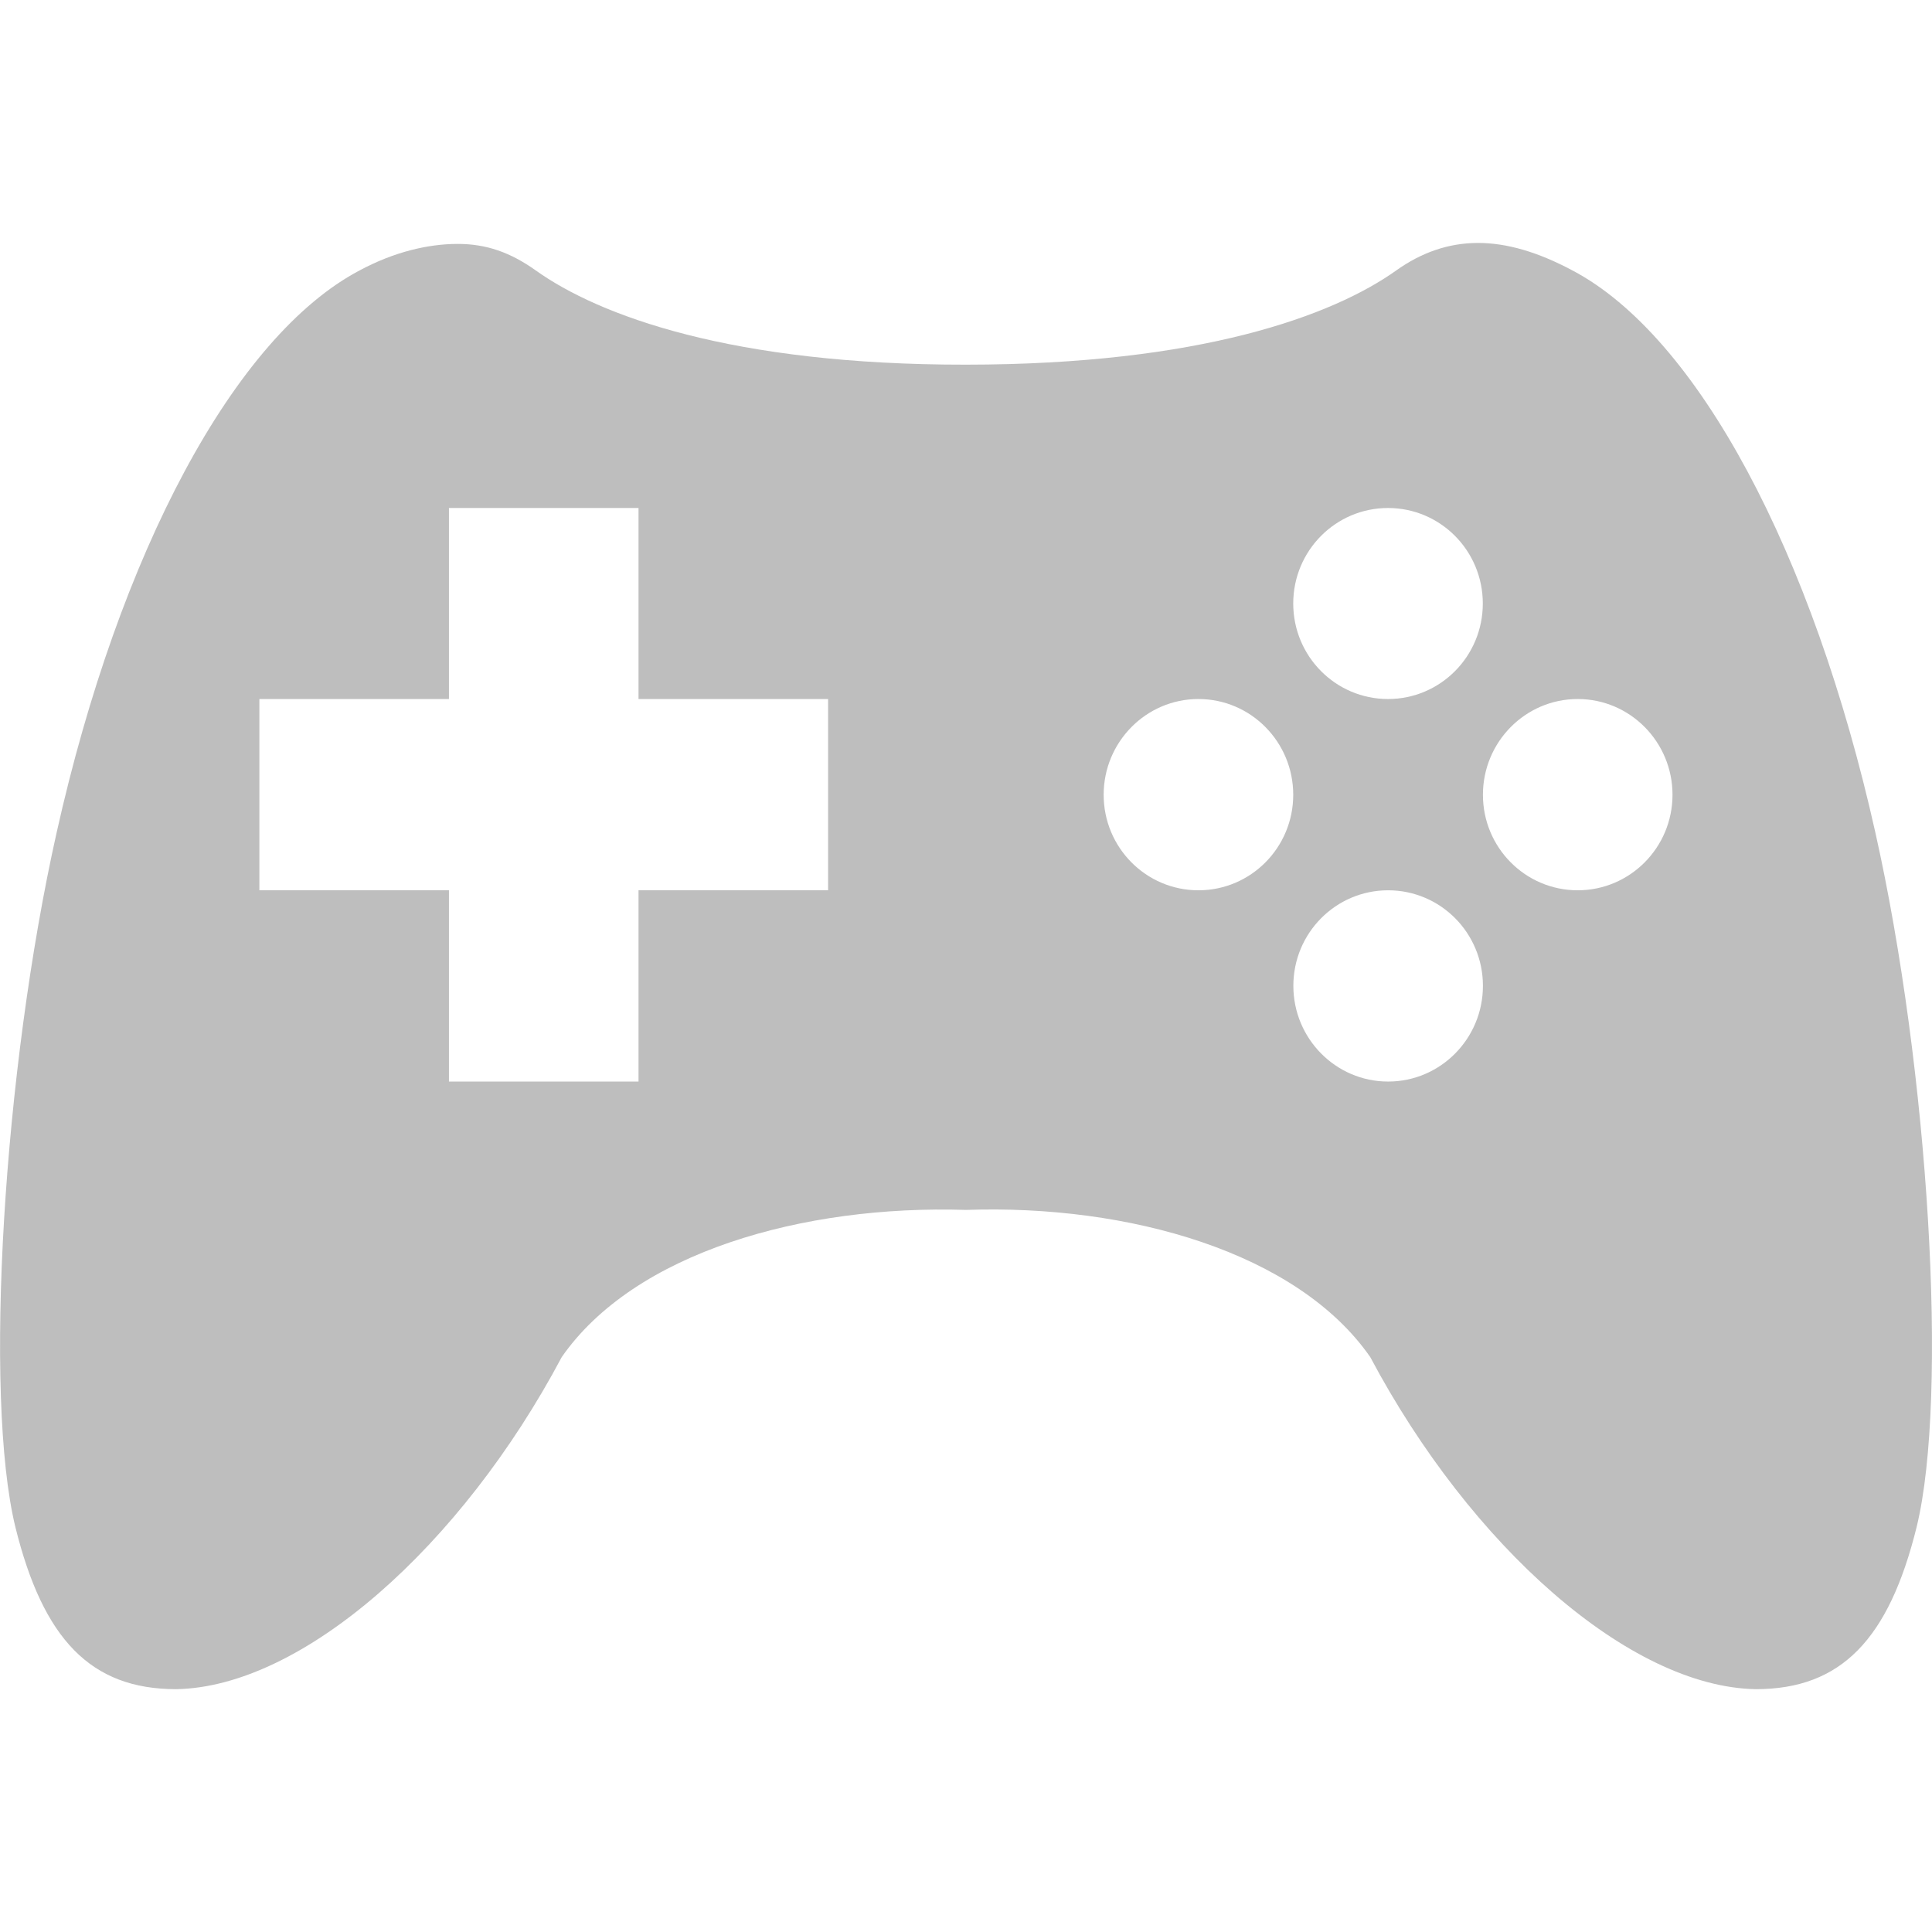 <svg height="16" width="16" xmlns="http://www.w3.org/2000/svg"><path d="m12.236 2.012c-.241.001-.464.079-.672.227-.527.376-1.626.78-3.564.781-1.939.002-3.037-.405-3.564-.781-.208-.148-.408-.22-.65-.219-.242.001-.522.066-.807.219-1.037.546-1.991 2.336-2.51 4.656-.442 1.971-.605 4.666-.342 5.75.23.932.626 1.344 1.332 1.344 1.046-.018 2.36-1.182 3.193-2.75.603-.868 2.001-1.262 3.348-1.219 1.347-.047 2.745.351 3.348 1.219.833 1.568 2.147 2.732 3.193 2.75.706 0 1.102-.412 1.332-1.344.264-1.084.1-3.779-.342-5.75-.519-2.32-1.472-4.11-2.51-4.656-.285-.152-.544-.228-.785-.227zm-8.518 2.195h1.57v1.582h1.57v1.584h-1.57v1.584h-1.57v-1.584h-1.57v-1.584h1.57zm7.777 0c.434 0 .785.354.785.791 0 .437-.351.791-.785.791-.434 0-.785-.354-.785-.791 0-.437.351-.791.785-.791zm-1.57 1.582c.434 0 .785.356.785.793 0 .437-.351.791-.785.791-.434 0-.785-.354-.785-.791s.351-.793.785-.793zm3.141 0c.434 0 .785.356.785.793 0 .437-.352.791-.785.791-.434 0-.785-.354-.785-.791s.351-.793.785-.793zm-1.57 1.584c.434 0 .785.354.785.791 0 .437-.351.793-.785.793-.434 0-.785-.356-.785-.793 0-.437.351-.791.785-.791z" fill="#bebebe"/></svg>